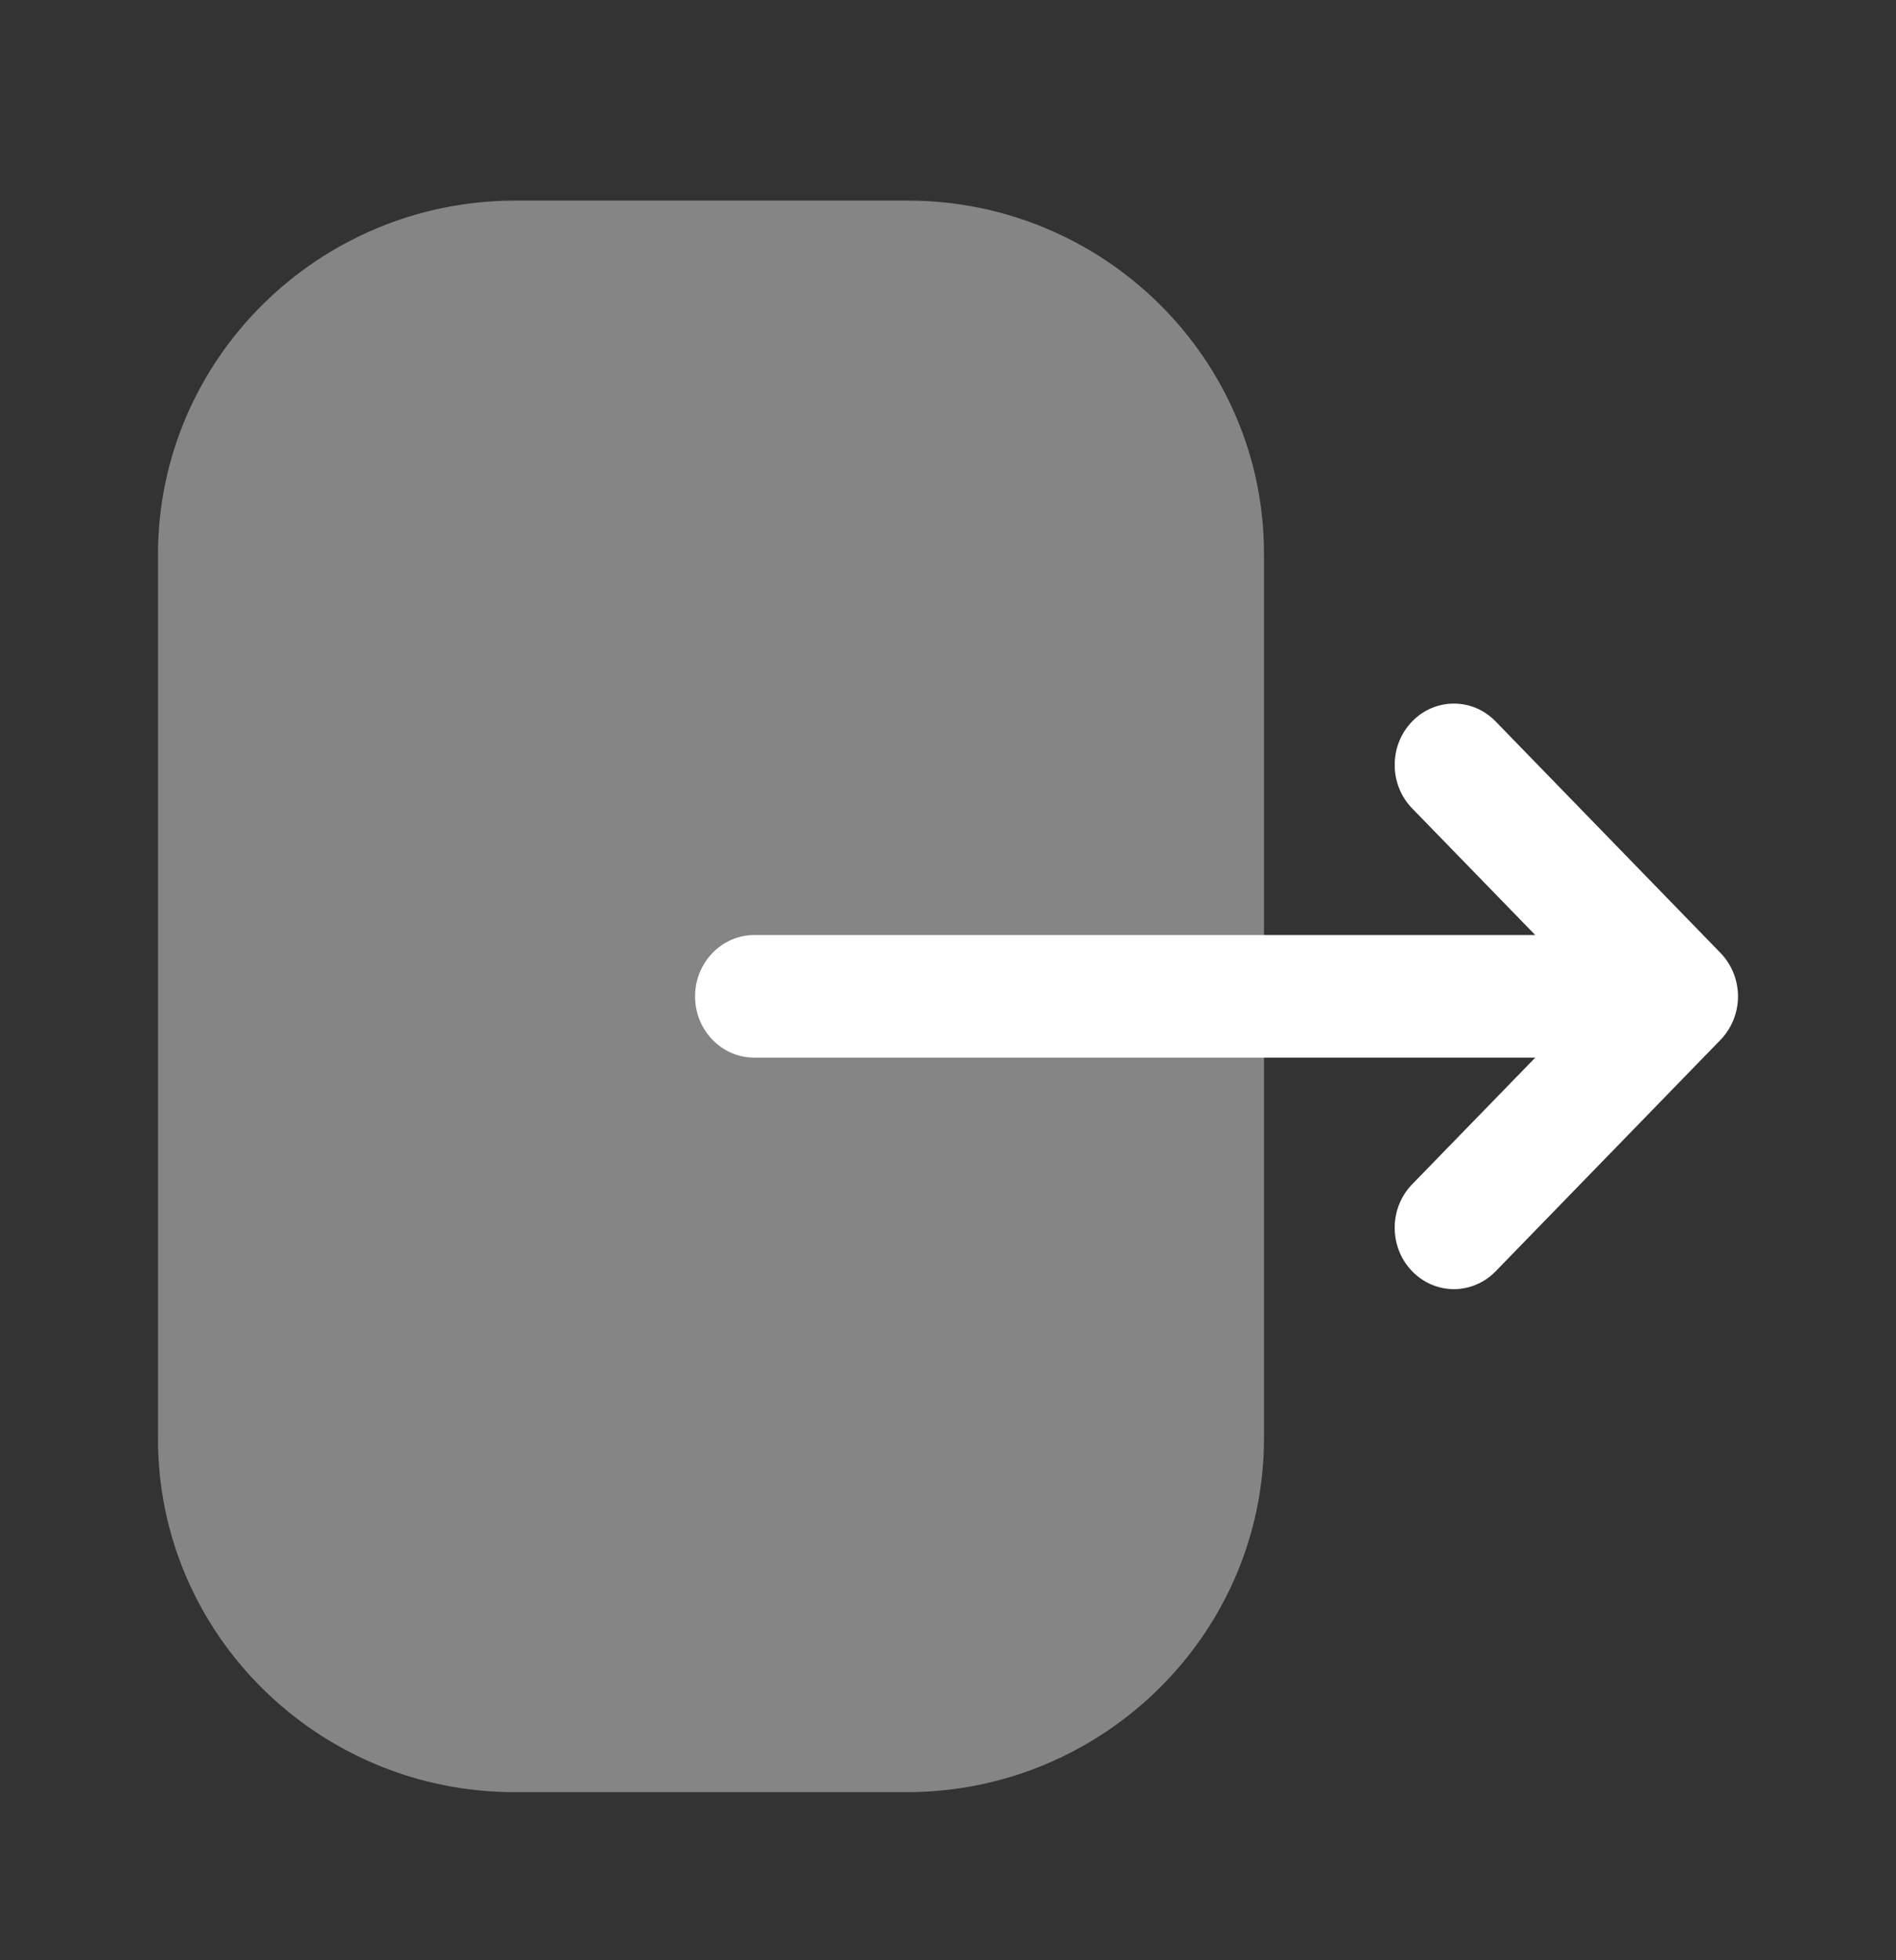 <svg width="30" height="31" viewBox="0 0 30 31" fill="none" xmlns="http://www.w3.org/2000/svg">
<rect x="0" y="0" width="30" height="31" fill="#333333" stroke="none"/>
<path opacity="0.4" d="M2.5 8.768C2.5 5.684 5.038 3.172 8.156 3.172H14.357C17.468 3.172 20 5.676 20 8.756V22.745C20 25.831 17.462 28.342 14.343 28.342H8.144C5.031 28.342 2.5 25.838 2.5 22.758V21.575V8.768Z" fill="white"/>
<path d="M27.224 15.071L23.666 11.41C23.299 11.032 22.707 11.032 22.341 11.412C21.976 11.792 21.977 12.405 22.343 12.783L24.292 14.787H22.424H11.936C11.418 14.787 10.998 15.222 10.998 15.757C10.998 16.293 11.418 16.726 11.936 16.726H24.292L22.343 18.73C21.977 19.108 21.976 19.721 22.341 20.101C22.525 20.291 22.764 20.387 23.005 20.387C23.244 20.387 23.484 20.291 23.666 20.104L27.224 16.444C27.4 16.261 27.5 16.015 27.5 15.757C27.5 15.5 27.4 15.253 27.224 15.071Z" fill="white"/>
</svg>
